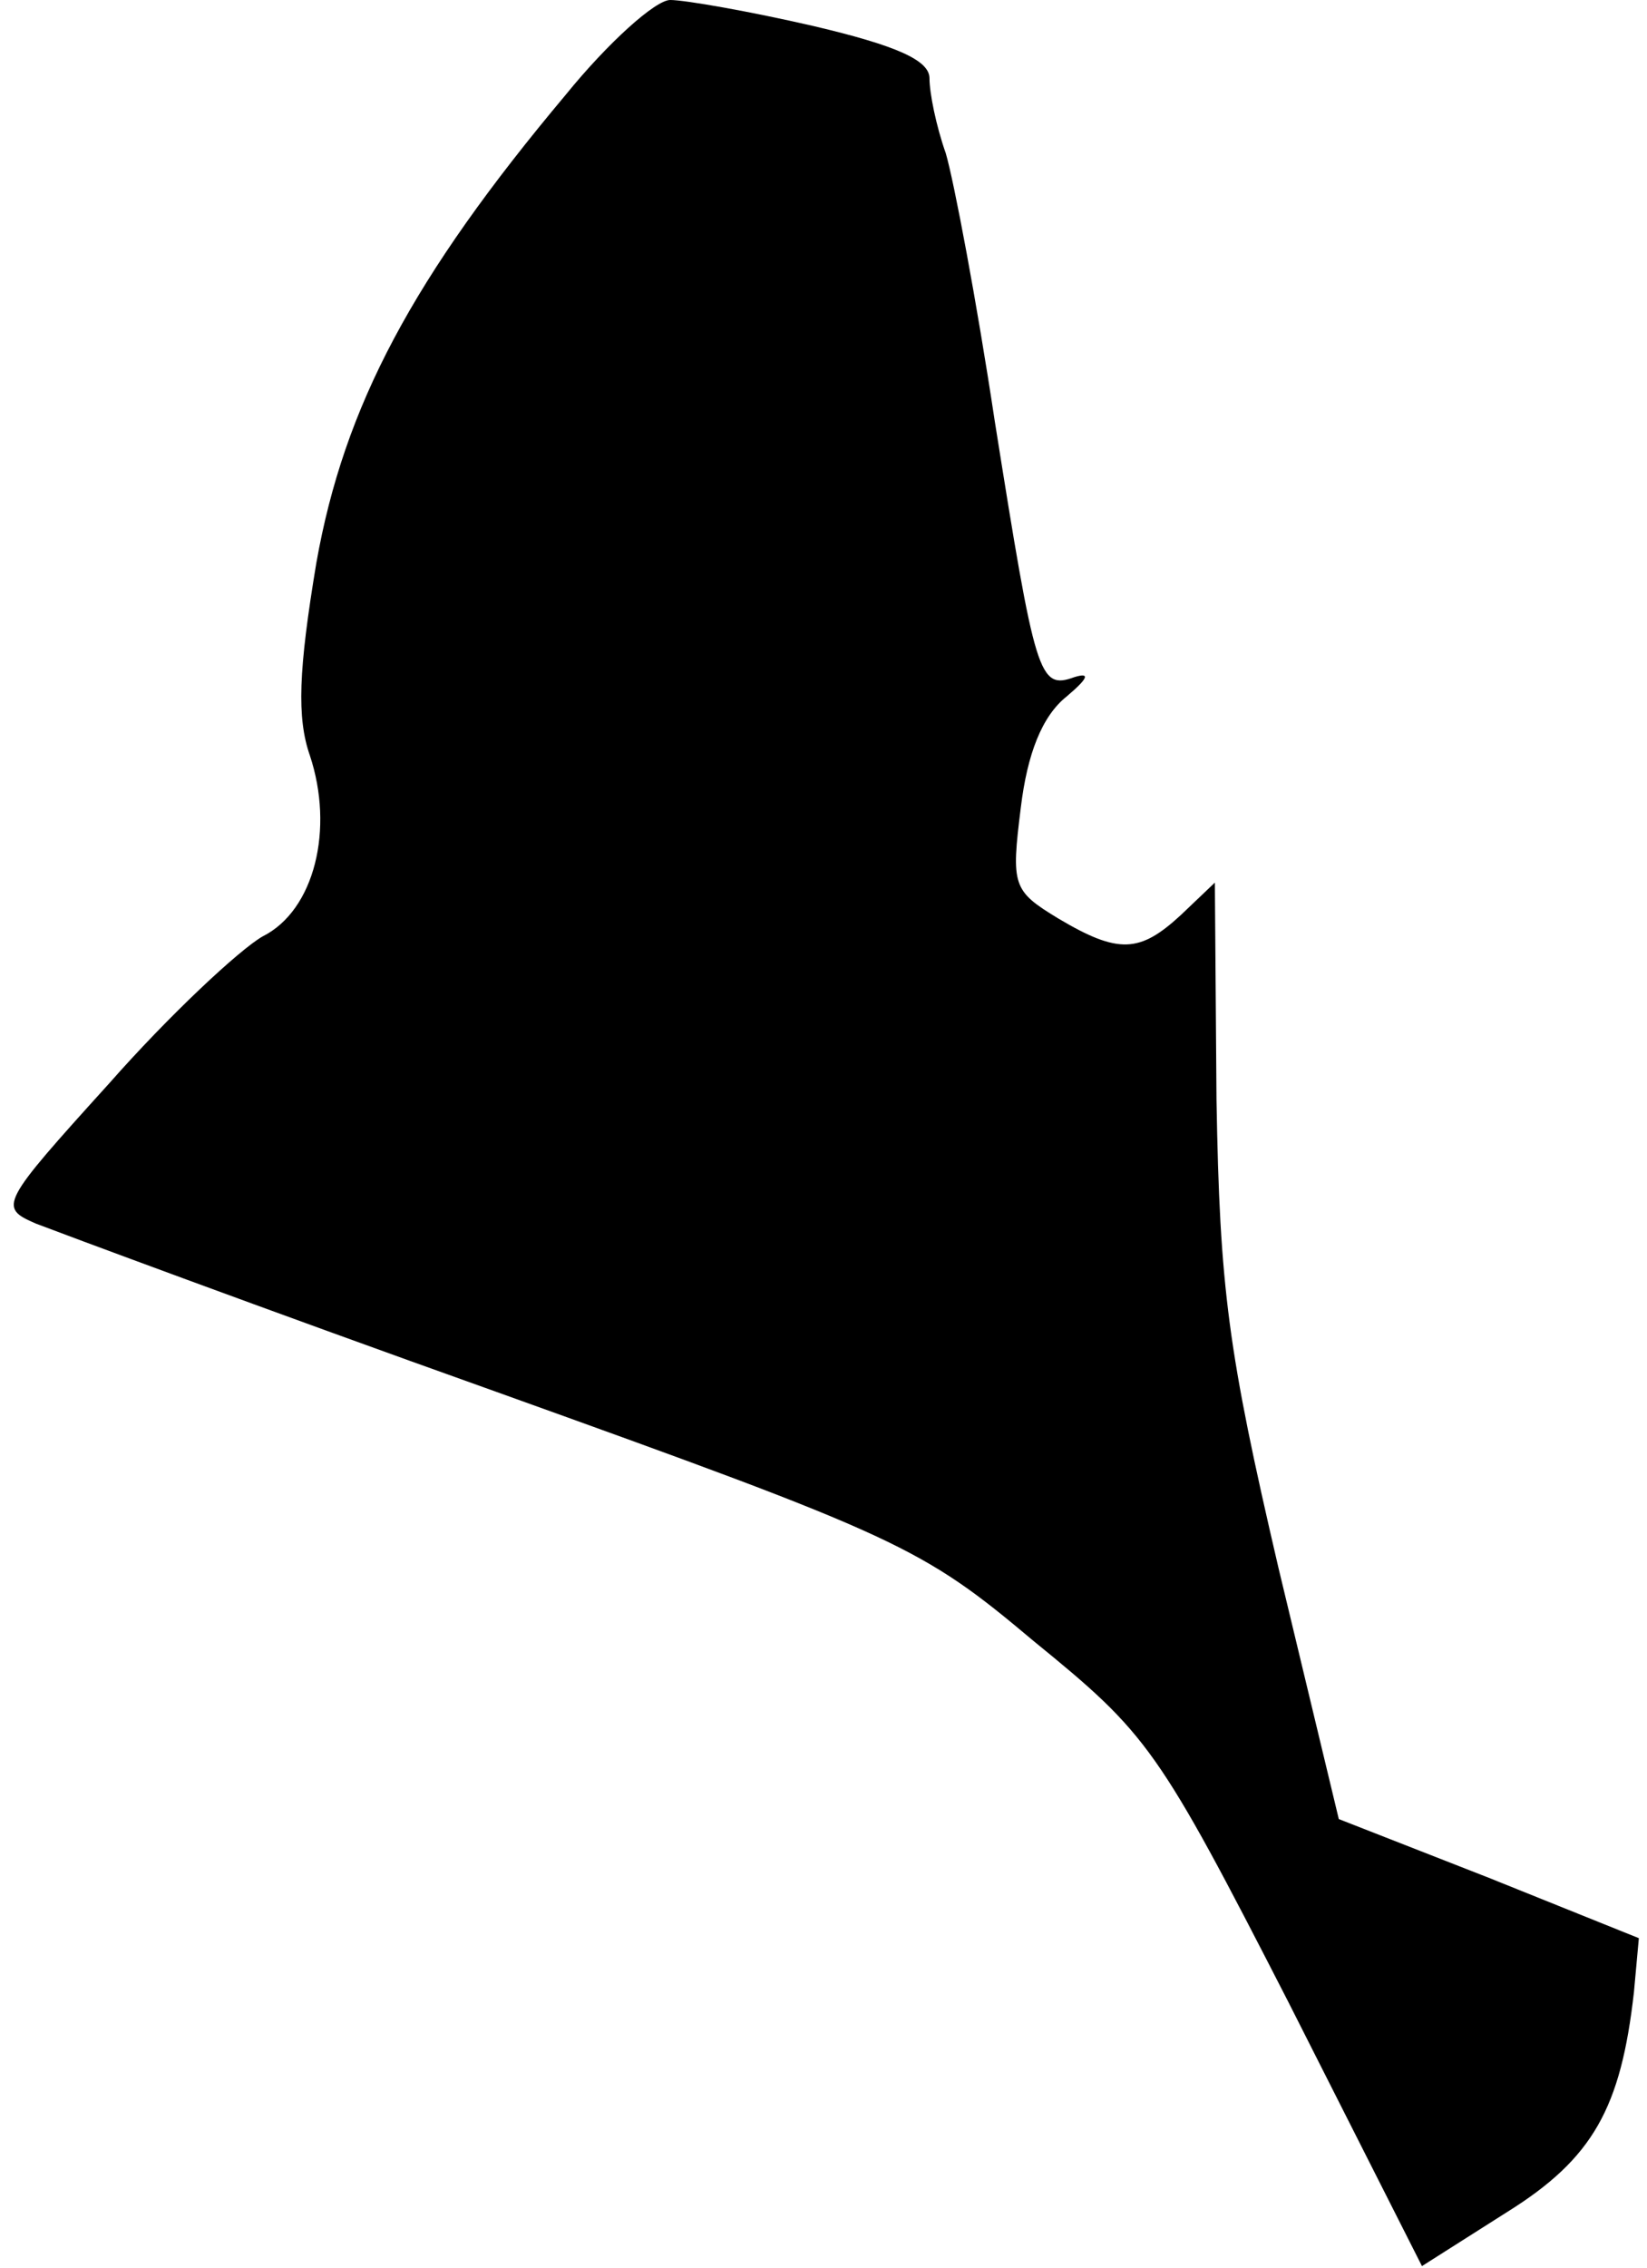 <?xml version="1.0" standalone="no"?>
<!DOCTYPE svg PUBLIC "-//W3C//DTD SVG 20010904//EN"
 "http://www.w3.org/TR/2001/REC-SVG-20010904/DTD/svg10.dtd">
<svg version="1.0" xmlns="http://www.w3.org/2000/svg"
 width="101pt" height="139pt" viewBox="0 0 101 139"
 preserveAspectRatio="xMidYMid meet">
<g transform="translate(0,139) scale(0.1,-0.1)"
fill="#000000" stroke="none">
<path fill="#000000" stroke="none" d="M347 1332 c-94 -112 -136 -191 -153
-287 -11 -66 -12 -95 -4 -118 15 -45 3 -95 -29 -111 -14 -8 -57 -48 -94 -90
-67 -74 -68 -76 -45 -86 13 -5 139 -52 282 -103 248 -89 261 -95 330 -153 70
-57 76 -65 156 -221 l82 -162 52 33 c53 33 70 64 78 135 l3 33 -92 37 -92 36
-37 154 c-31 133 -36 171 -38 287 l-1 133 -21 -20 c-25 -23 -38 -24 -75 -2
-28 17 -29 20 -23 68 4 33 13 56 28 68 13 11 15 15 5 12 -22 -8 -24 0 -49 157
-11 73 -25 147 -30 164 -6 17 -10 37 -10 46 0 11 -20 20 -71 32 -39 9 -79 16
-88 16 -9 0 -38 -26 -64 -58z"/>
</g>
</svg>
